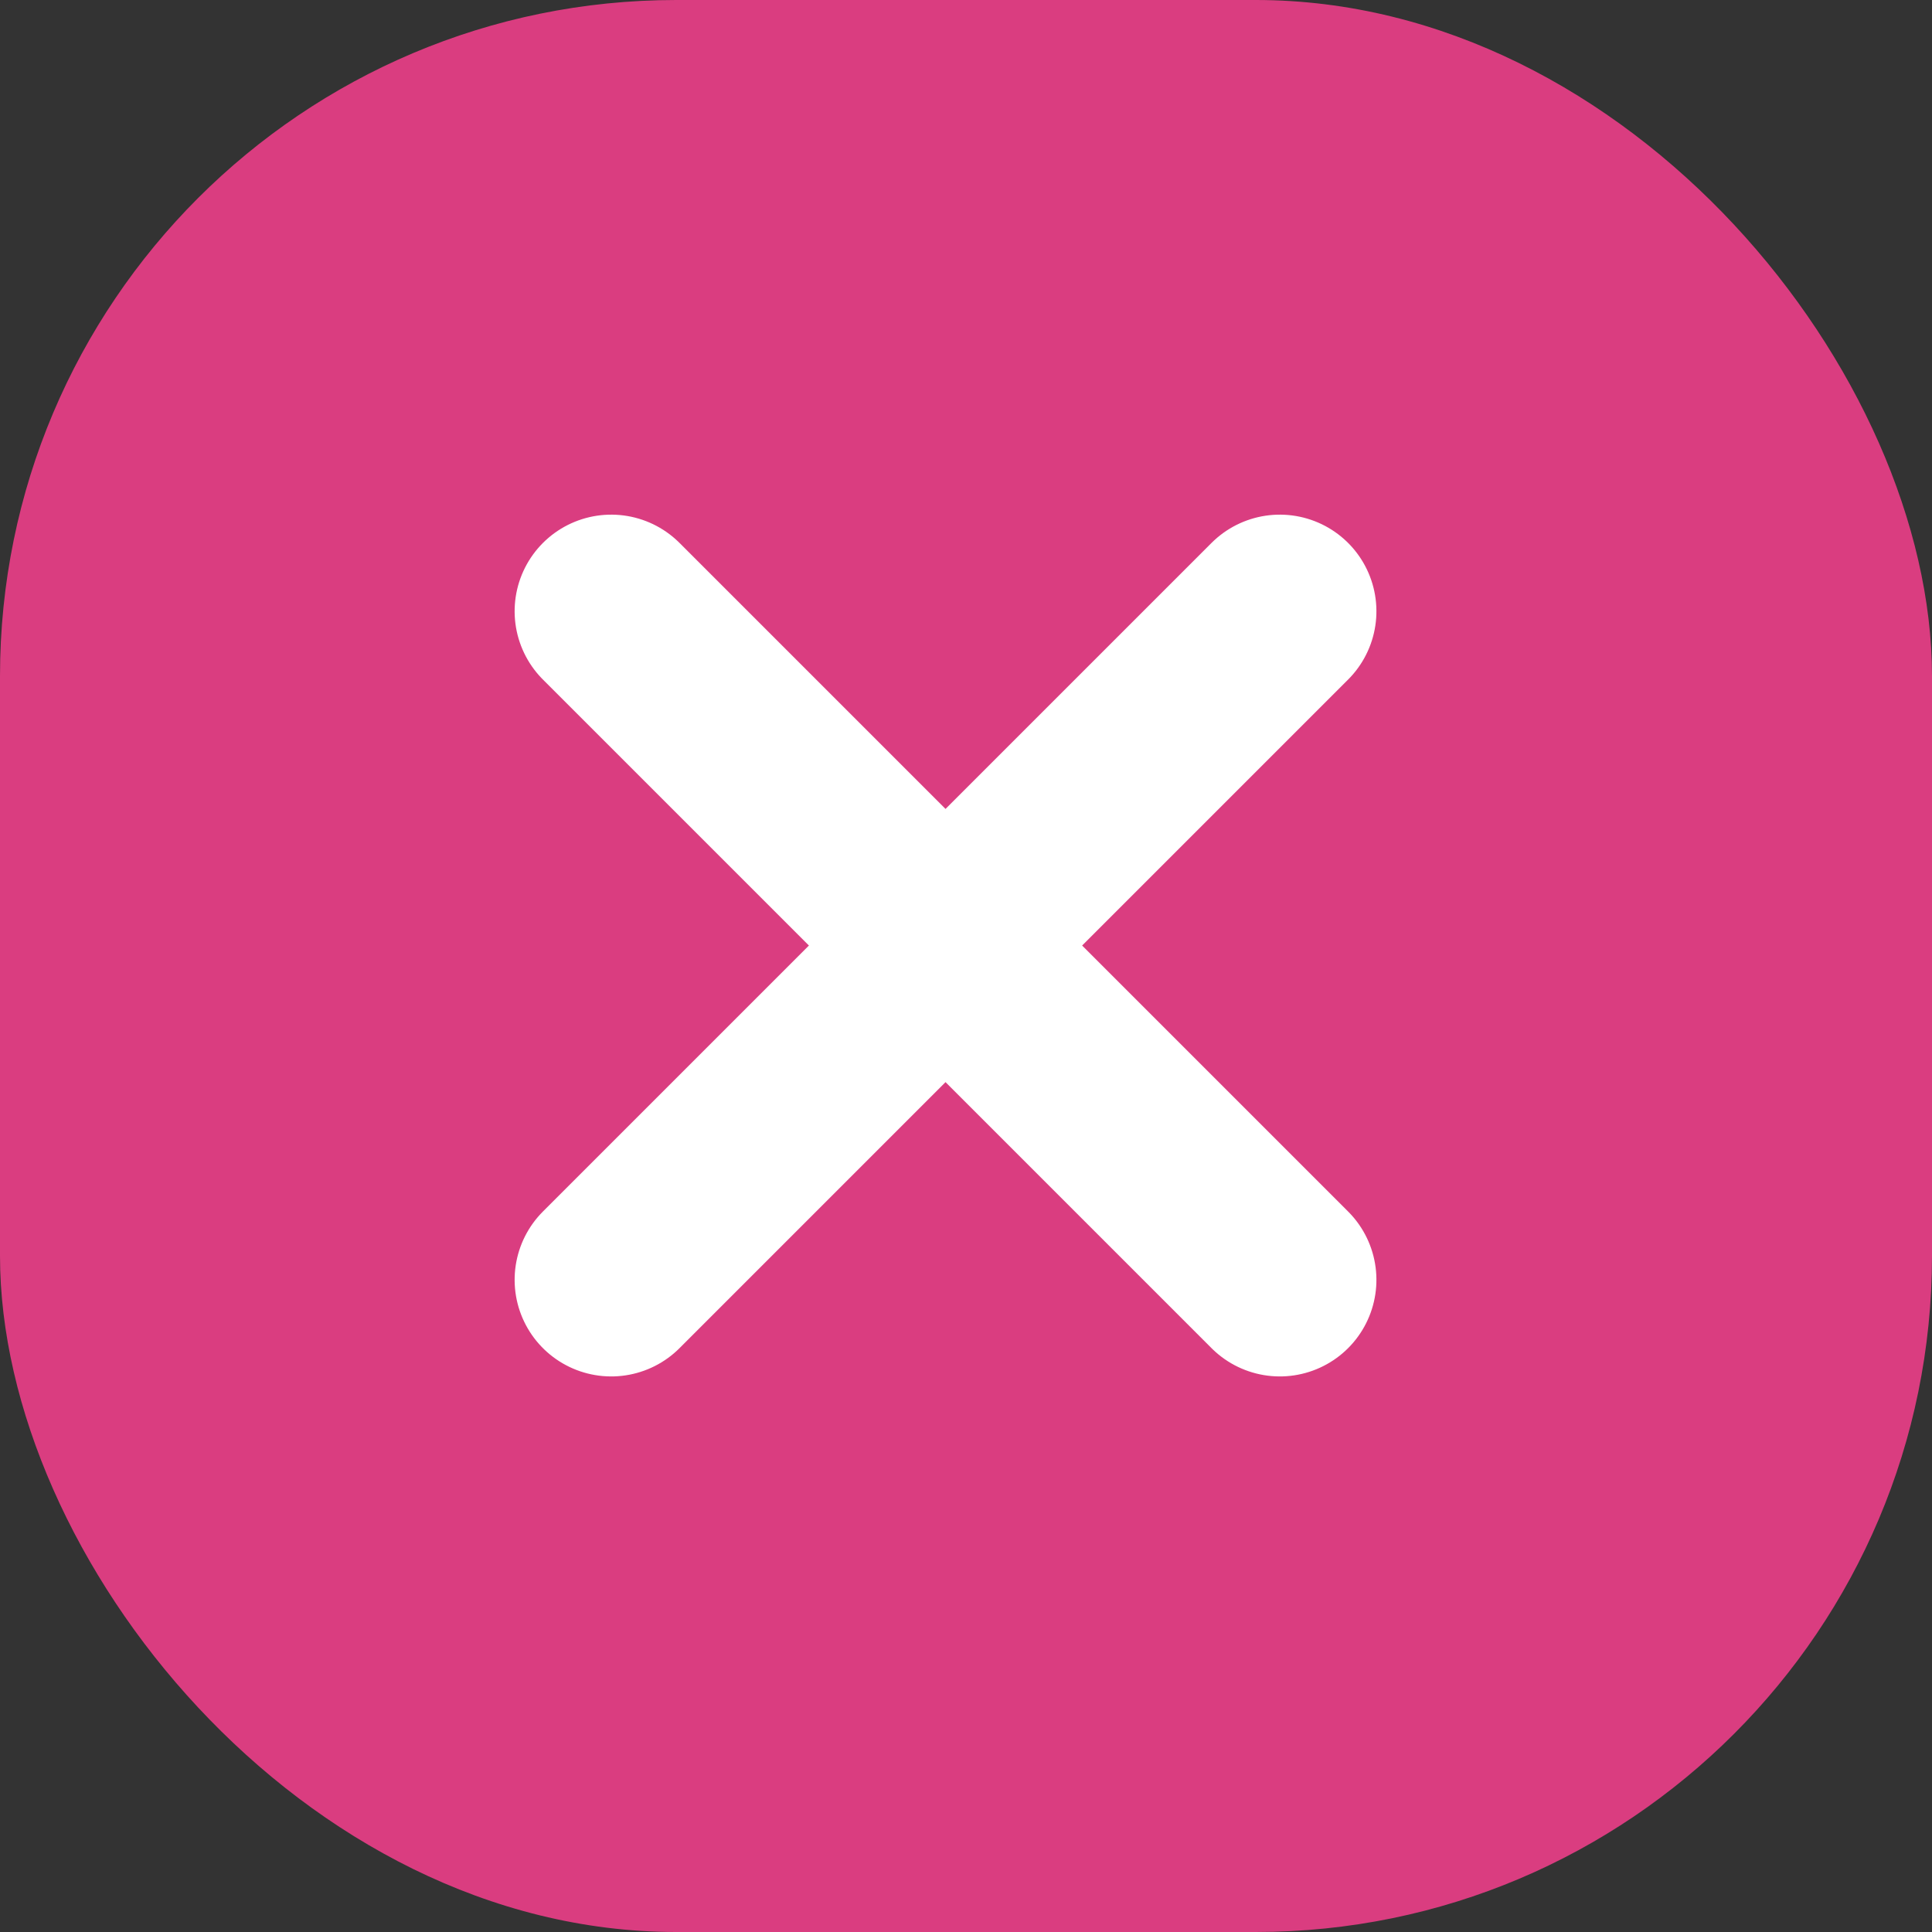 <svg xmlns="http://www.w3.org/2000/svg" width="20" height="20" viewBox="0 0 20 20">
  <rect x="0" y="0" width="20" height="20" fill="#333333" stroke="none"/>
  <defs>
    <style>
      .cls-1 {
        fill: #da3d80;
      }

      .cls-2 {
        fill: none;
        stroke: #fff;
        stroke-linecap: round;
        stroke-width: 2px;
      }
    </style>
  </defs>
  <g id="Group_43" data-name="Group 43" transform="translate(-1788 -66)">
    <rect id="Rectangle_62" data-name="Rectangle 62" class="cls-1" width="20" height="20" rx="7" transform="translate(1788 66)"/>
    <g id="Group_5" data-name="Group 5" transform="translate(1797.788 68.867) rotate(45)">
      <line id="Line_18" data-name="Line 18" class="cls-2" y2="9.788" transform="translate(4.894)"/>
      <line id="Line_19" data-name="Line 19" class="cls-2" x2="9.788" transform="translate(0 4.894)"/>
    </g>
  </g>
</svg>
